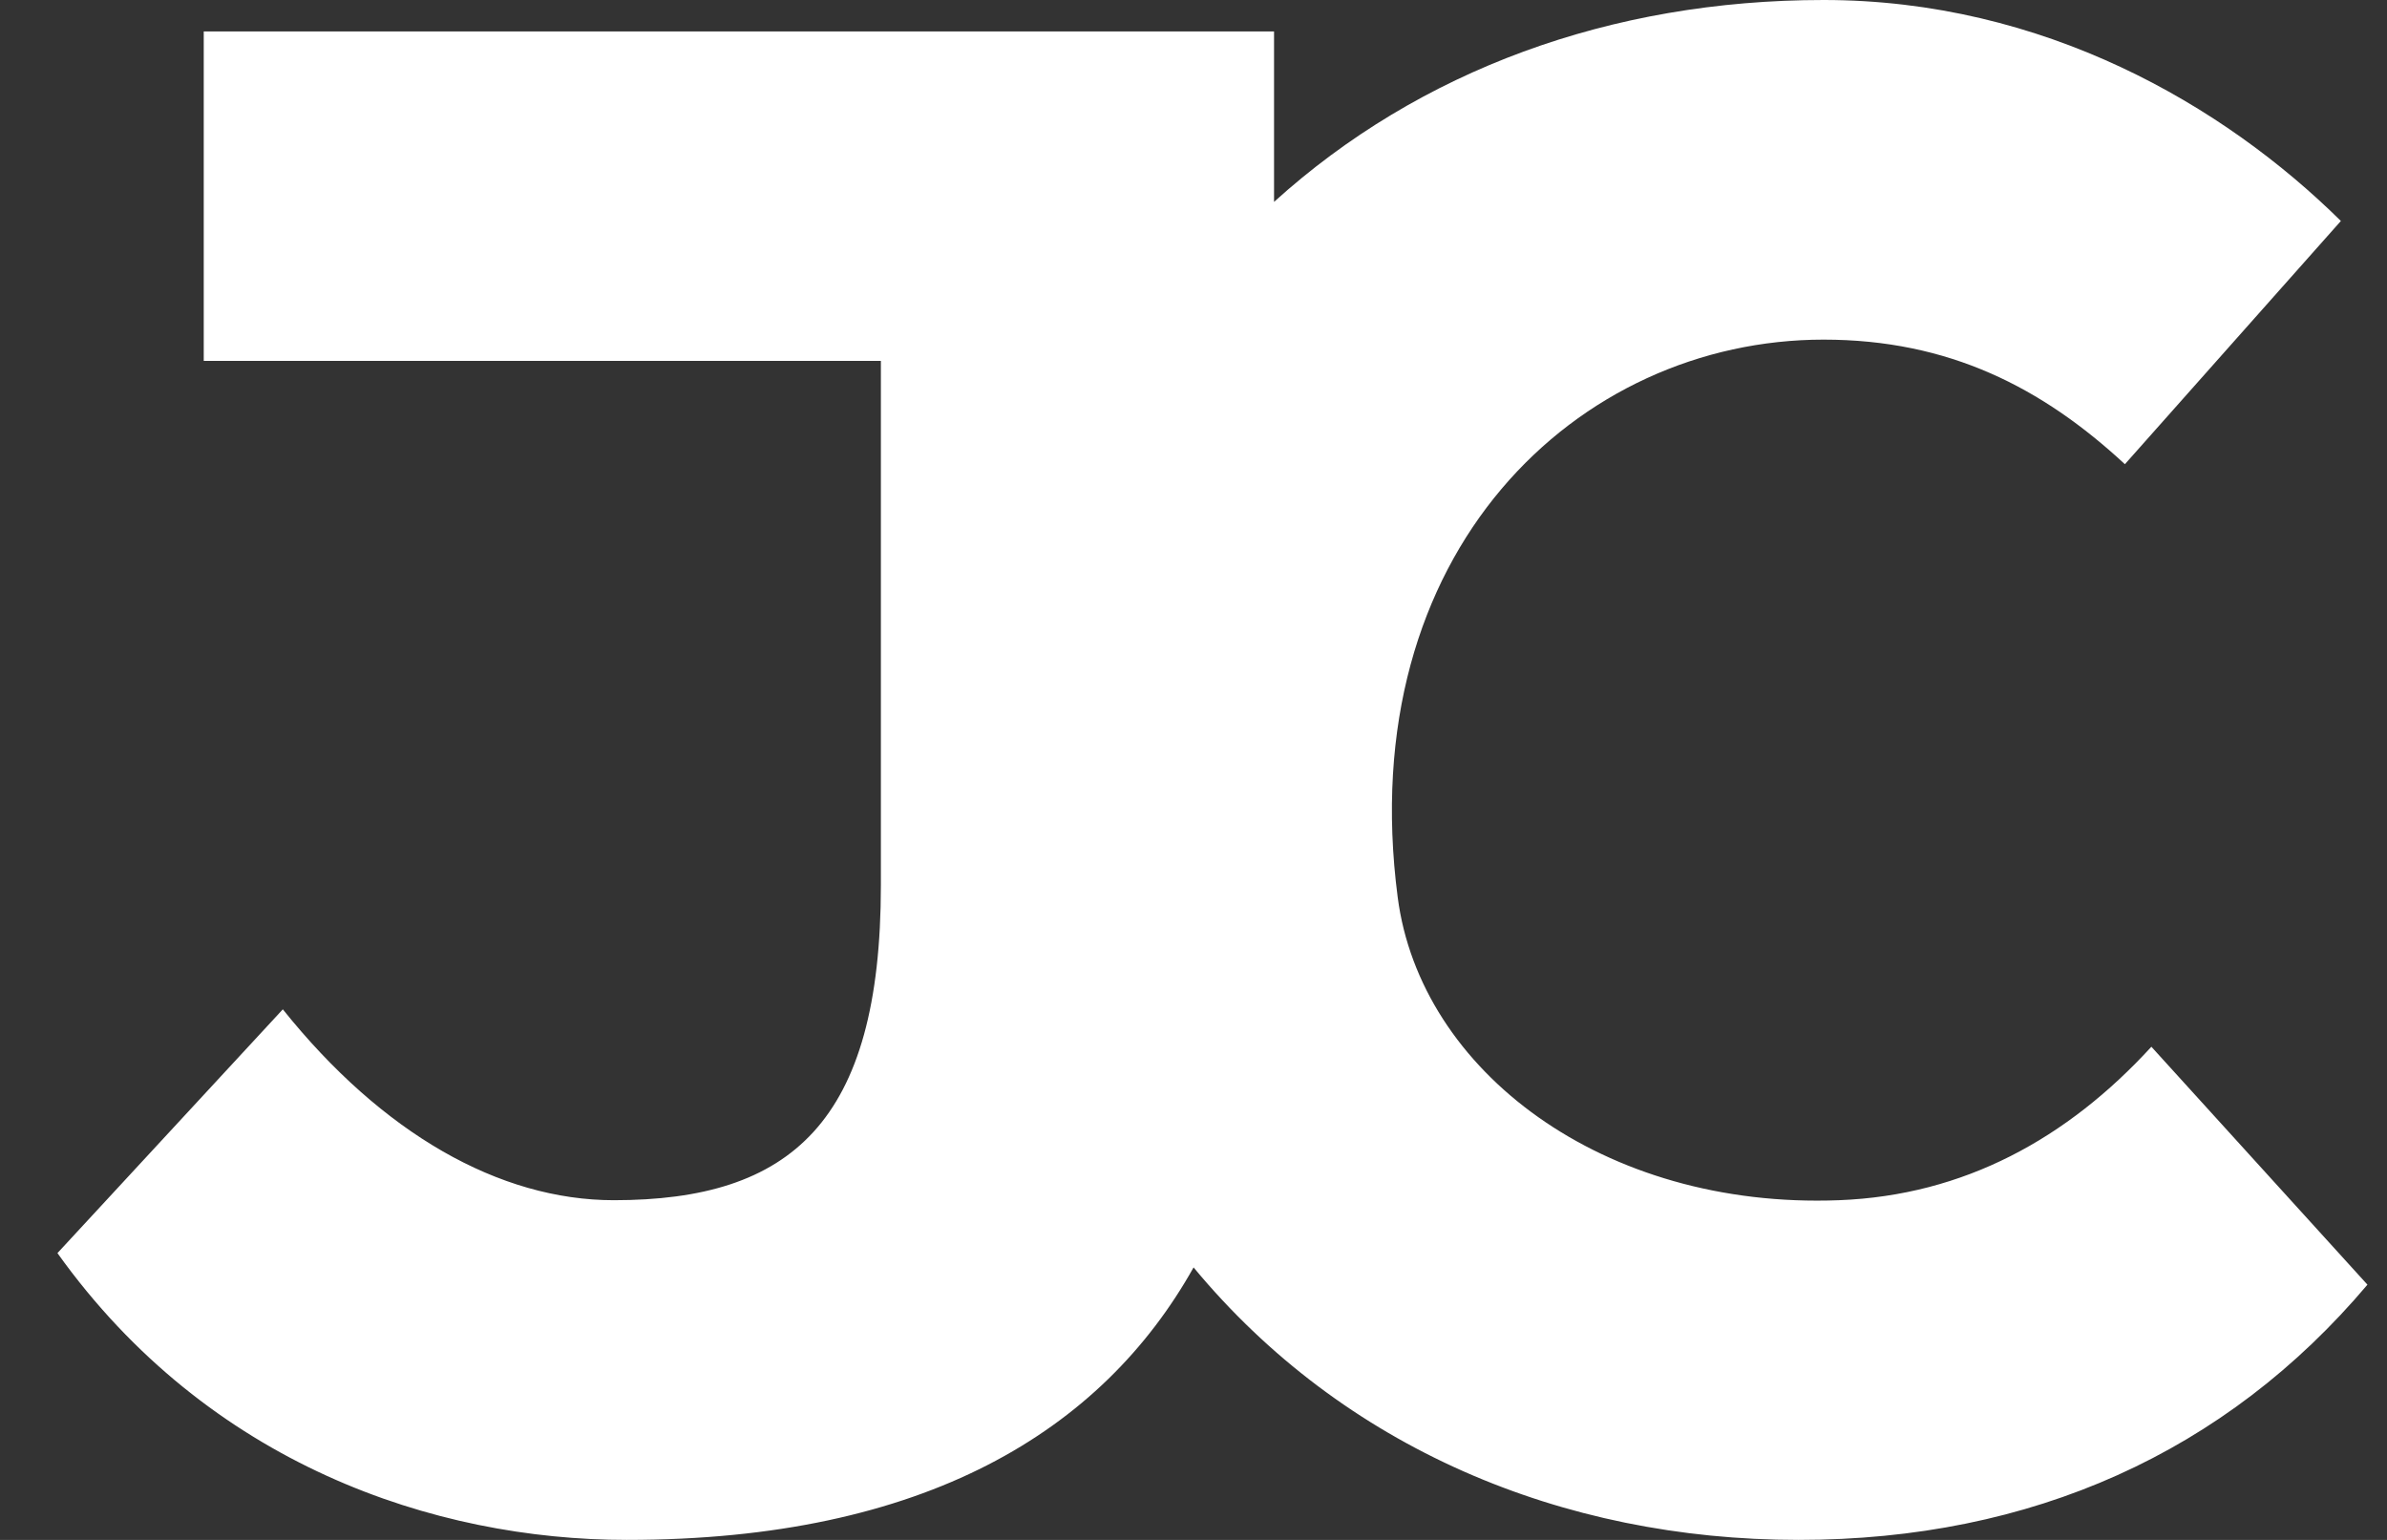 <svg width="31" height="20" viewBox="0 0 31 20" fill="none" xmlns="http://www.w3.org/2000/svg">
<rect x="0" y="0" width="31" height="20" fill="#333333" stroke="none"/>
<path d="M27.94 13.595C26.847 14.788 25.506 15.526 23.883 15.588C20.818 15.706 18.445 13.906 18.152 11.654C17.567 7.17 20.486 4.411 23.683 4.411C25.31 4.411 26.521 5.033 27.596 6.029L30.401 2.87C28.879 1.366 26.538 0 23.683 0C20.919 0 18.432 0.914 16.546 2.622V0.408H2.646V4.687H11.44V11.495C11.44 14.586 10.263 15.588 7.972 15.588C6.484 15.588 4.962 14.719 3.673 13.109L0.746 16.275C2.709 19.021 5.644 20 8.141 20C12.007 20 14.309 18.588 15.501 16.461C17.44 18.801 20.282 20 23.357 20C26.388 20 28.908 18.863 30.746 16.685L27.94 13.595Z" fill="white"/>
</svg>
